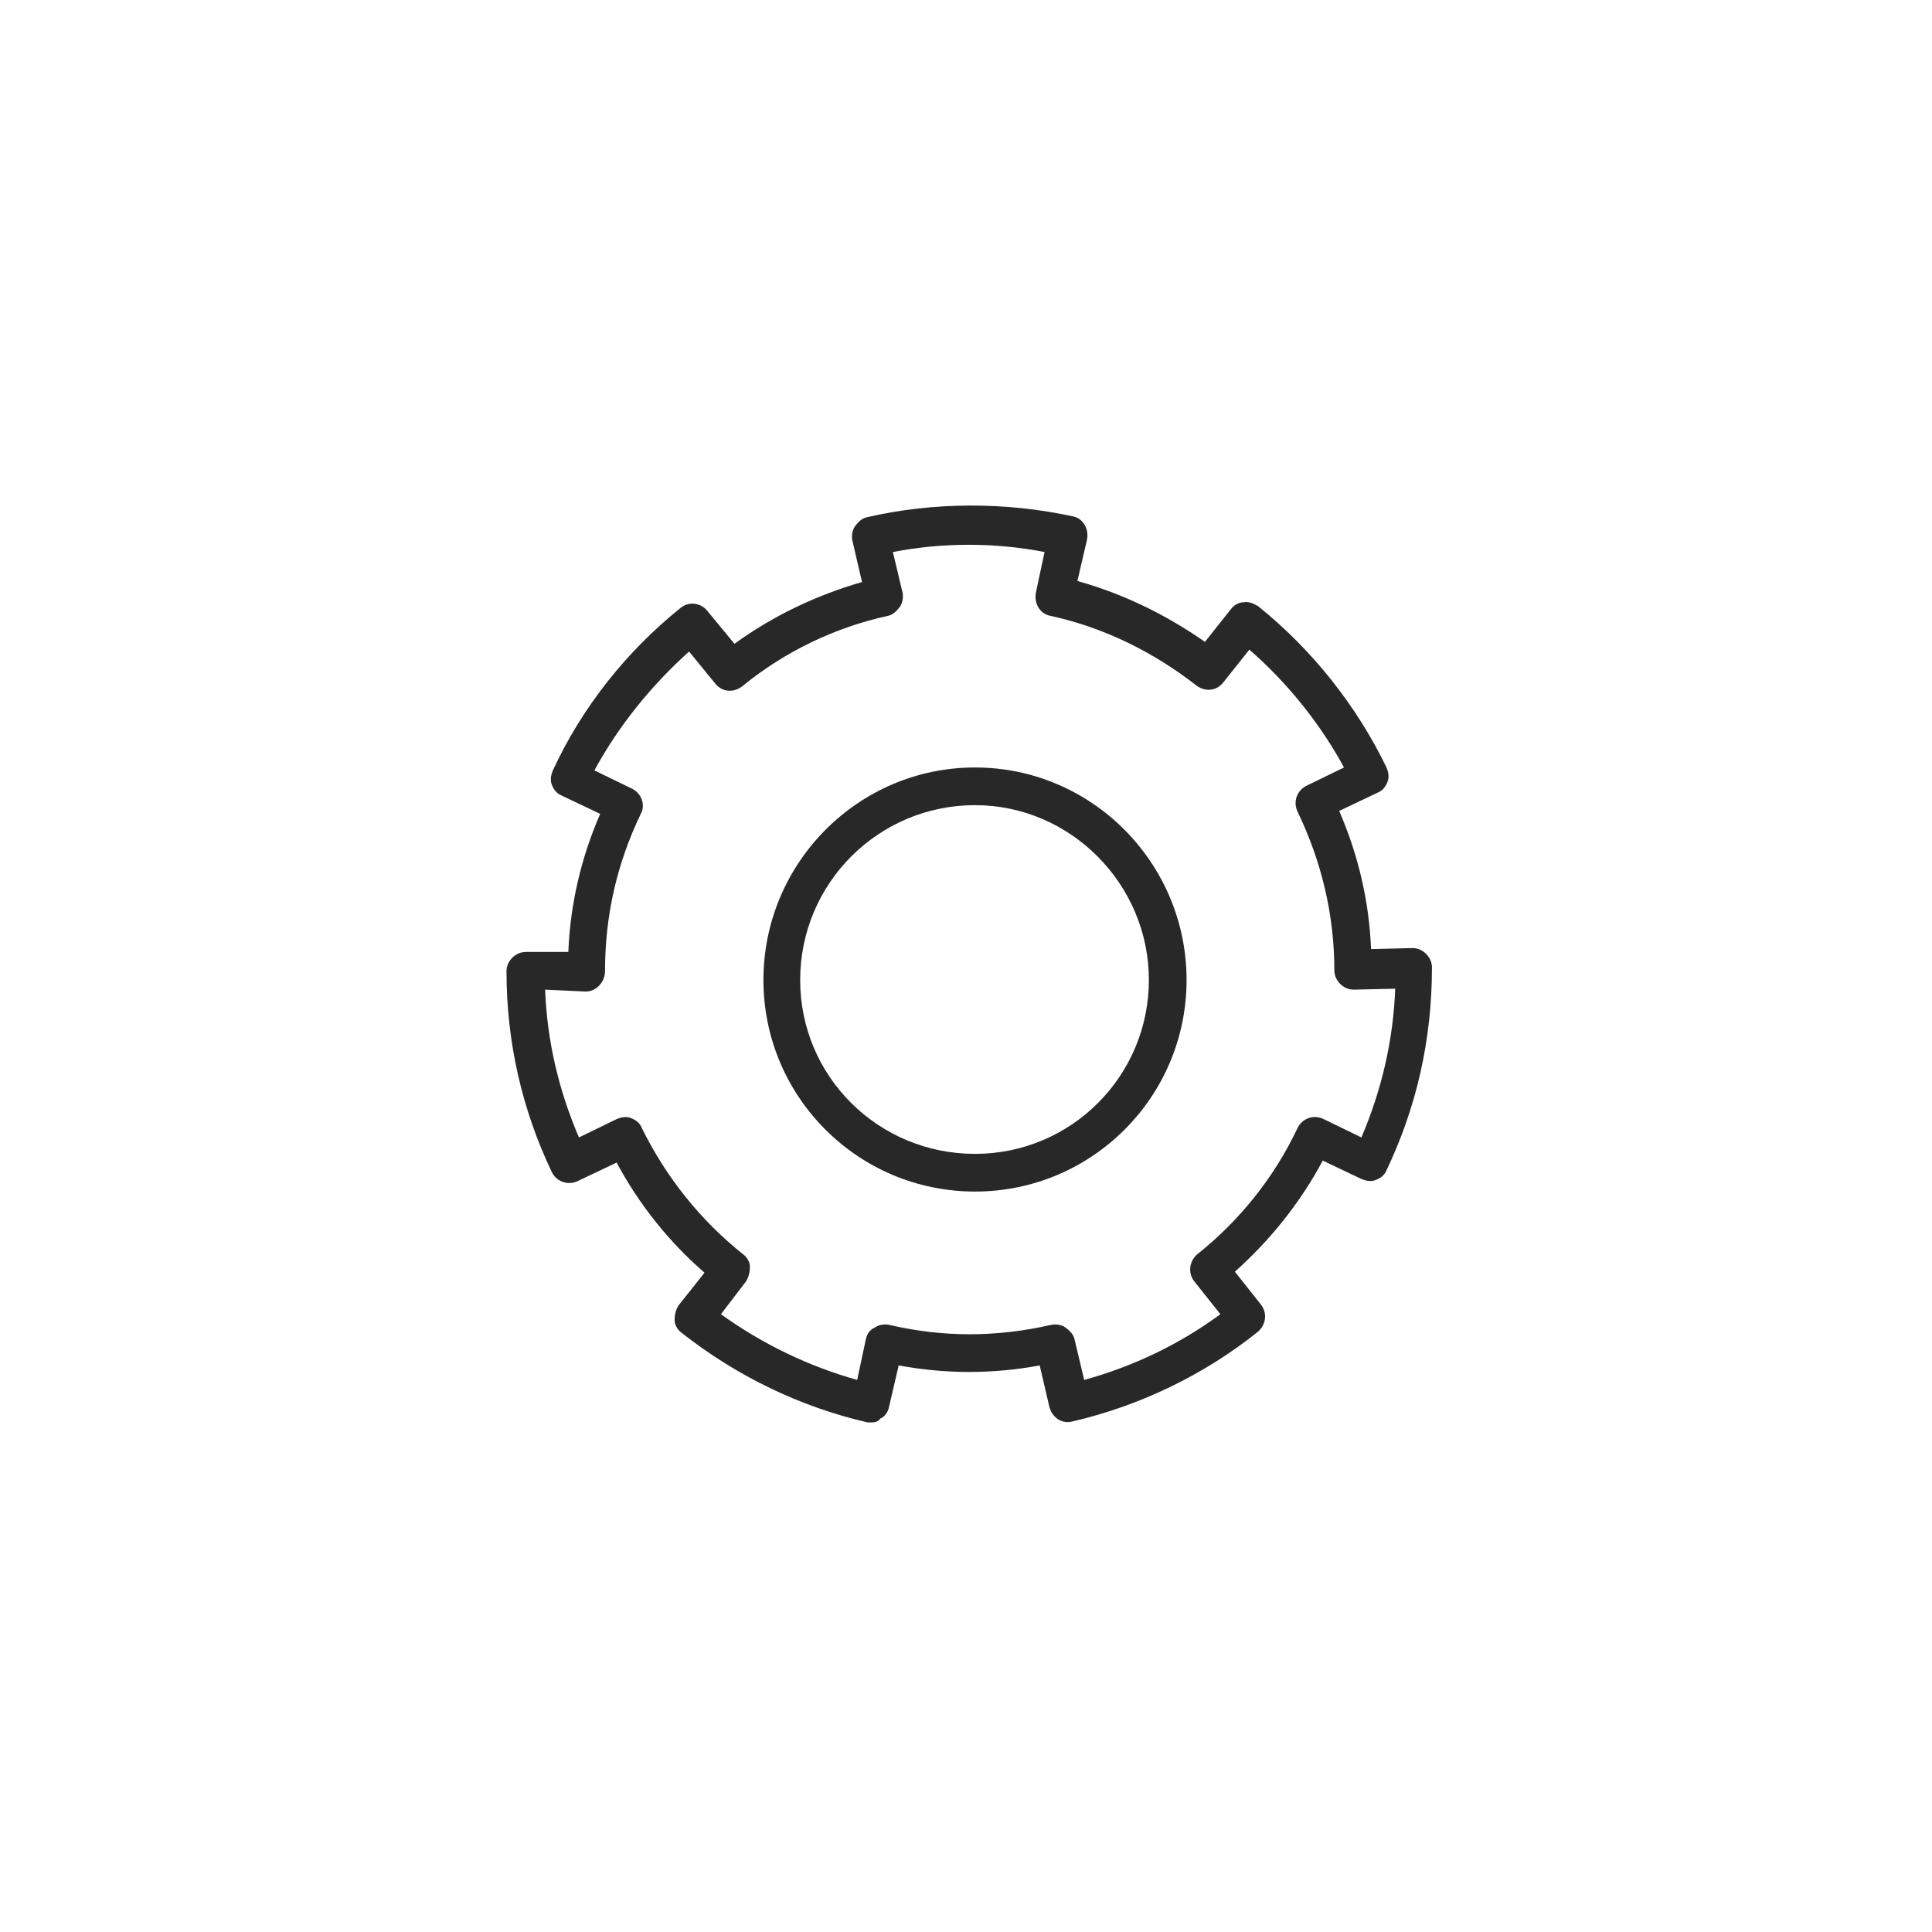 <?xml version="1.0" encoding="UTF-8"?>
<svg xmlns="http://www.w3.org/2000/svg" xmlns:xlink="http://www.w3.org/1999/xlink" width="150px" height="150px" viewBox="0 0 150 150" version="1.1">
<g id="surface1">
<path style=" stroke:none;fill-rule:nonzero;fill:rgb(15.686%,15.686%,15.686%);fill-opacity:1;" d="M 75.699 92.512 C 66.625 92.512 59.273 85.16 59.273 76.086 C 59.273 67.012 66.625 59.586 75.699 59.586 C 84.773 59.586 92.125 67.012 92.125 76.086 C 92.125 85.16 84.773 92.512 75.699 92.512 Z M 75.699 62.512 C 68.199 62.512 62.125 68.586 62.125 76.086 C 62.125 83.586 68.199 89.586 75.699 89.586 C 83.199 89.586 89.199 83.512 89.199 76.086 C 89.199 68.66 83.125 62.512 75.699 62.512 Z M 75.699 62.512 "/>
<path style=" stroke:none;fill-rule:nonzero;fill:rgb(15.686%,15.686%,15.686%);fill-opacity:1;" d="M 67.676 110.438 C 67.598 110.438 67.449 110.438 67.375 110.438 C 62.125 109.234 57.176 106.836 52.898 103.461 C 52.598 103.234 52.375 102.859 52.375 102.484 C 52.375 102.109 52.449 101.734 52.676 101.359 L 54.699 98.812 C 51.926 96.41 49.598 93.484 47.875 90.262 L 44.875 91.688 C 44.125 92.062 43.223 91.762 42.848 91.012 C 40.523 86.137 39.324 80.887 39.324 75.41 C 39.324 75.035 39.473 74.66 39.773 74.359 C 40.074 74.062 40.449 73.91 40.824 73.91 L 44.125 73.91 C 44.273 70.234 45.098 66.637 46.598 63.188 L 43.598 61.762 C 43.223 61.609 43 61.312 42.848 60.938 C 42.699 60.562 42.773 60.188 42.926 59.812 C 45.176 54.938 48.625 50.586 52.824 47.211 C 53.426 46.688 54.398 46.762 54.926 47.438 L 57.023 49.984 C 60.023 47.812 63.324 46.234 66.926 45.188 L 66.176 41.961 C 66.098 41.586 66.176 41.137 66.398 40.836 C 66.625 40.535 66.926 40.234 67.301 40.16 C 72.473 38.961 78.098 38.961 83.273 40.086 C 84.098 40.234 84.551 41.062 84.398 41.887 L 83.648 45.109 C 87.176 46.086 90.551 47.734 93.551 49.836 L 95.574 47.285 C 95.801 46.984 96.176 46.762 96.551 46.762 C 96.926 46.688 97.301 46.836 97.676 47.062 C 101.875 50.438 105.324 54.785 107.648 59.586 C 107.801 59.961 107.875 60.336 107.723 60.711 C 107.574 61.086 107.348 61.387 106.973 61.535 L 103.973 62.961 C 105.473 66.41 106.301 70.012 106.449 73.688 L 109.676 73.609 C 110.051 73.609 110.426 73.762 110.723 74.062 C 111.023 74.359 111.176 74.734 111.176 75.109 C 111.176 80.734 109.973 85.984 107.648 90.859 C 107.5 91.234 107.199 91.461 106.824 91.609 C 106.449 91.762 106.074 91.688 105.699 91.535 L 102.699 90.109 C 100.973 93.336 98.648 96.262 95.875 98.734 L 97.898 101.285 C 98.426 101.961 98.273 102.859 97.676 103.387 C 93.473 106.762 88.449 109.16 83.273 110.359 C 82.449 110.586 81.699 110.062 81.473 109.234 L 80.723 106.012 C 77.051 106.688 73.449 106.688 69.773 106.012 L 69.023 109.234 C 68.949 109.609 68.723 109.984 68.348 110.137 C 68.199 110.359 67.973 110.438 67.676 110.438 Z M 55.973 102.035 C 59.199 104.359 62.801 106.086 66.551 107.137 L 67.223 103.984 C 67.301 103.609 67.523 103.234 67.898 103.086 C 68.199 102.859 68.648 102.785 69.023 102.859 C 73.223 103.836 77.348 103.836 81.625 102.859 C 82 102.785 82.449 102.859 82.75 103.086 C 83.051 103.312 83.348 103.609 83.426 103.984 L 84.176 107.137 C 88 106.086 91.598 104.359 94.75 102.035 L 92.723 99.484 C 92.199 98.812 92.348 97.91 92.949 97.387 C 96.25 94.762 98.949 91.387 100.75 87.562 C 101.125 86.812 102.023 86.512 102.773 86.887 L 105.699 88.312 C 107.273 84.637 108.176 80.734 108.324 76.762 L 105.098 76.836 C 104.723 76.836 104.348 76.688 104.051 76.387 C 103.75 76.086 103.598 75.711 103.598 75.336 C 103.598 71.062 102.625 66.938 100.75 63.035 C 100.375 62.285 100.676 61.387 101.426 61.012 L 104.348 59.586 C 102.473 56.137 99.926 52.984 97 50.438 L 94.973 52.984 C 94.449 53.66 93.551 53.734 92.875 53.211 C 89.5 50.586 85.676 48.711 81.551 47.812 C 80.723 47.66 80.273 46.836 80.426 46.012 L 81.098 42.859 C 77.273 42.109 73.148 42.109 69.324 42.859 L 70.074 46.012 C 70.148 46.387 70.074 46.836 69.848 47.137 C 69.625 47.438 69.324 47.734 68.949 47.812 C 64.824 48.711 60.926 50.586 57.625 53.285 C 56.949 53.812 56.051 53.734 55.523 53.062 L 53.5 50.586 C 50.574 53.211 48.023 56.359 46.148 59.812 L 49.074 61.234 C 49.824 61.609 50.125 62.512 49.75 63.188 C 47.875 67.086 46.973 71.137 46.973 75.41 C 46.973 76.234 46.301 76.984 45.473 76.984 L 42.324 76.836 C 42.473 80.812 43.375 84.637 44.949 88.312 L 47.875 86.887 C 48.25 86.734 48.625 86.66 49 86.812 C 49.375 86.961 49.676 87.188 49.824 87.562 C 51.699 91.387 54.398 94.762 57.699 97.387 C 58 97.609 58.223 97.984 58.223 98.359 C 58.223 98.734 58.148 99.109 57.926 99.484 Z M 55.973 102.035 "/>
</g>
</svg>
